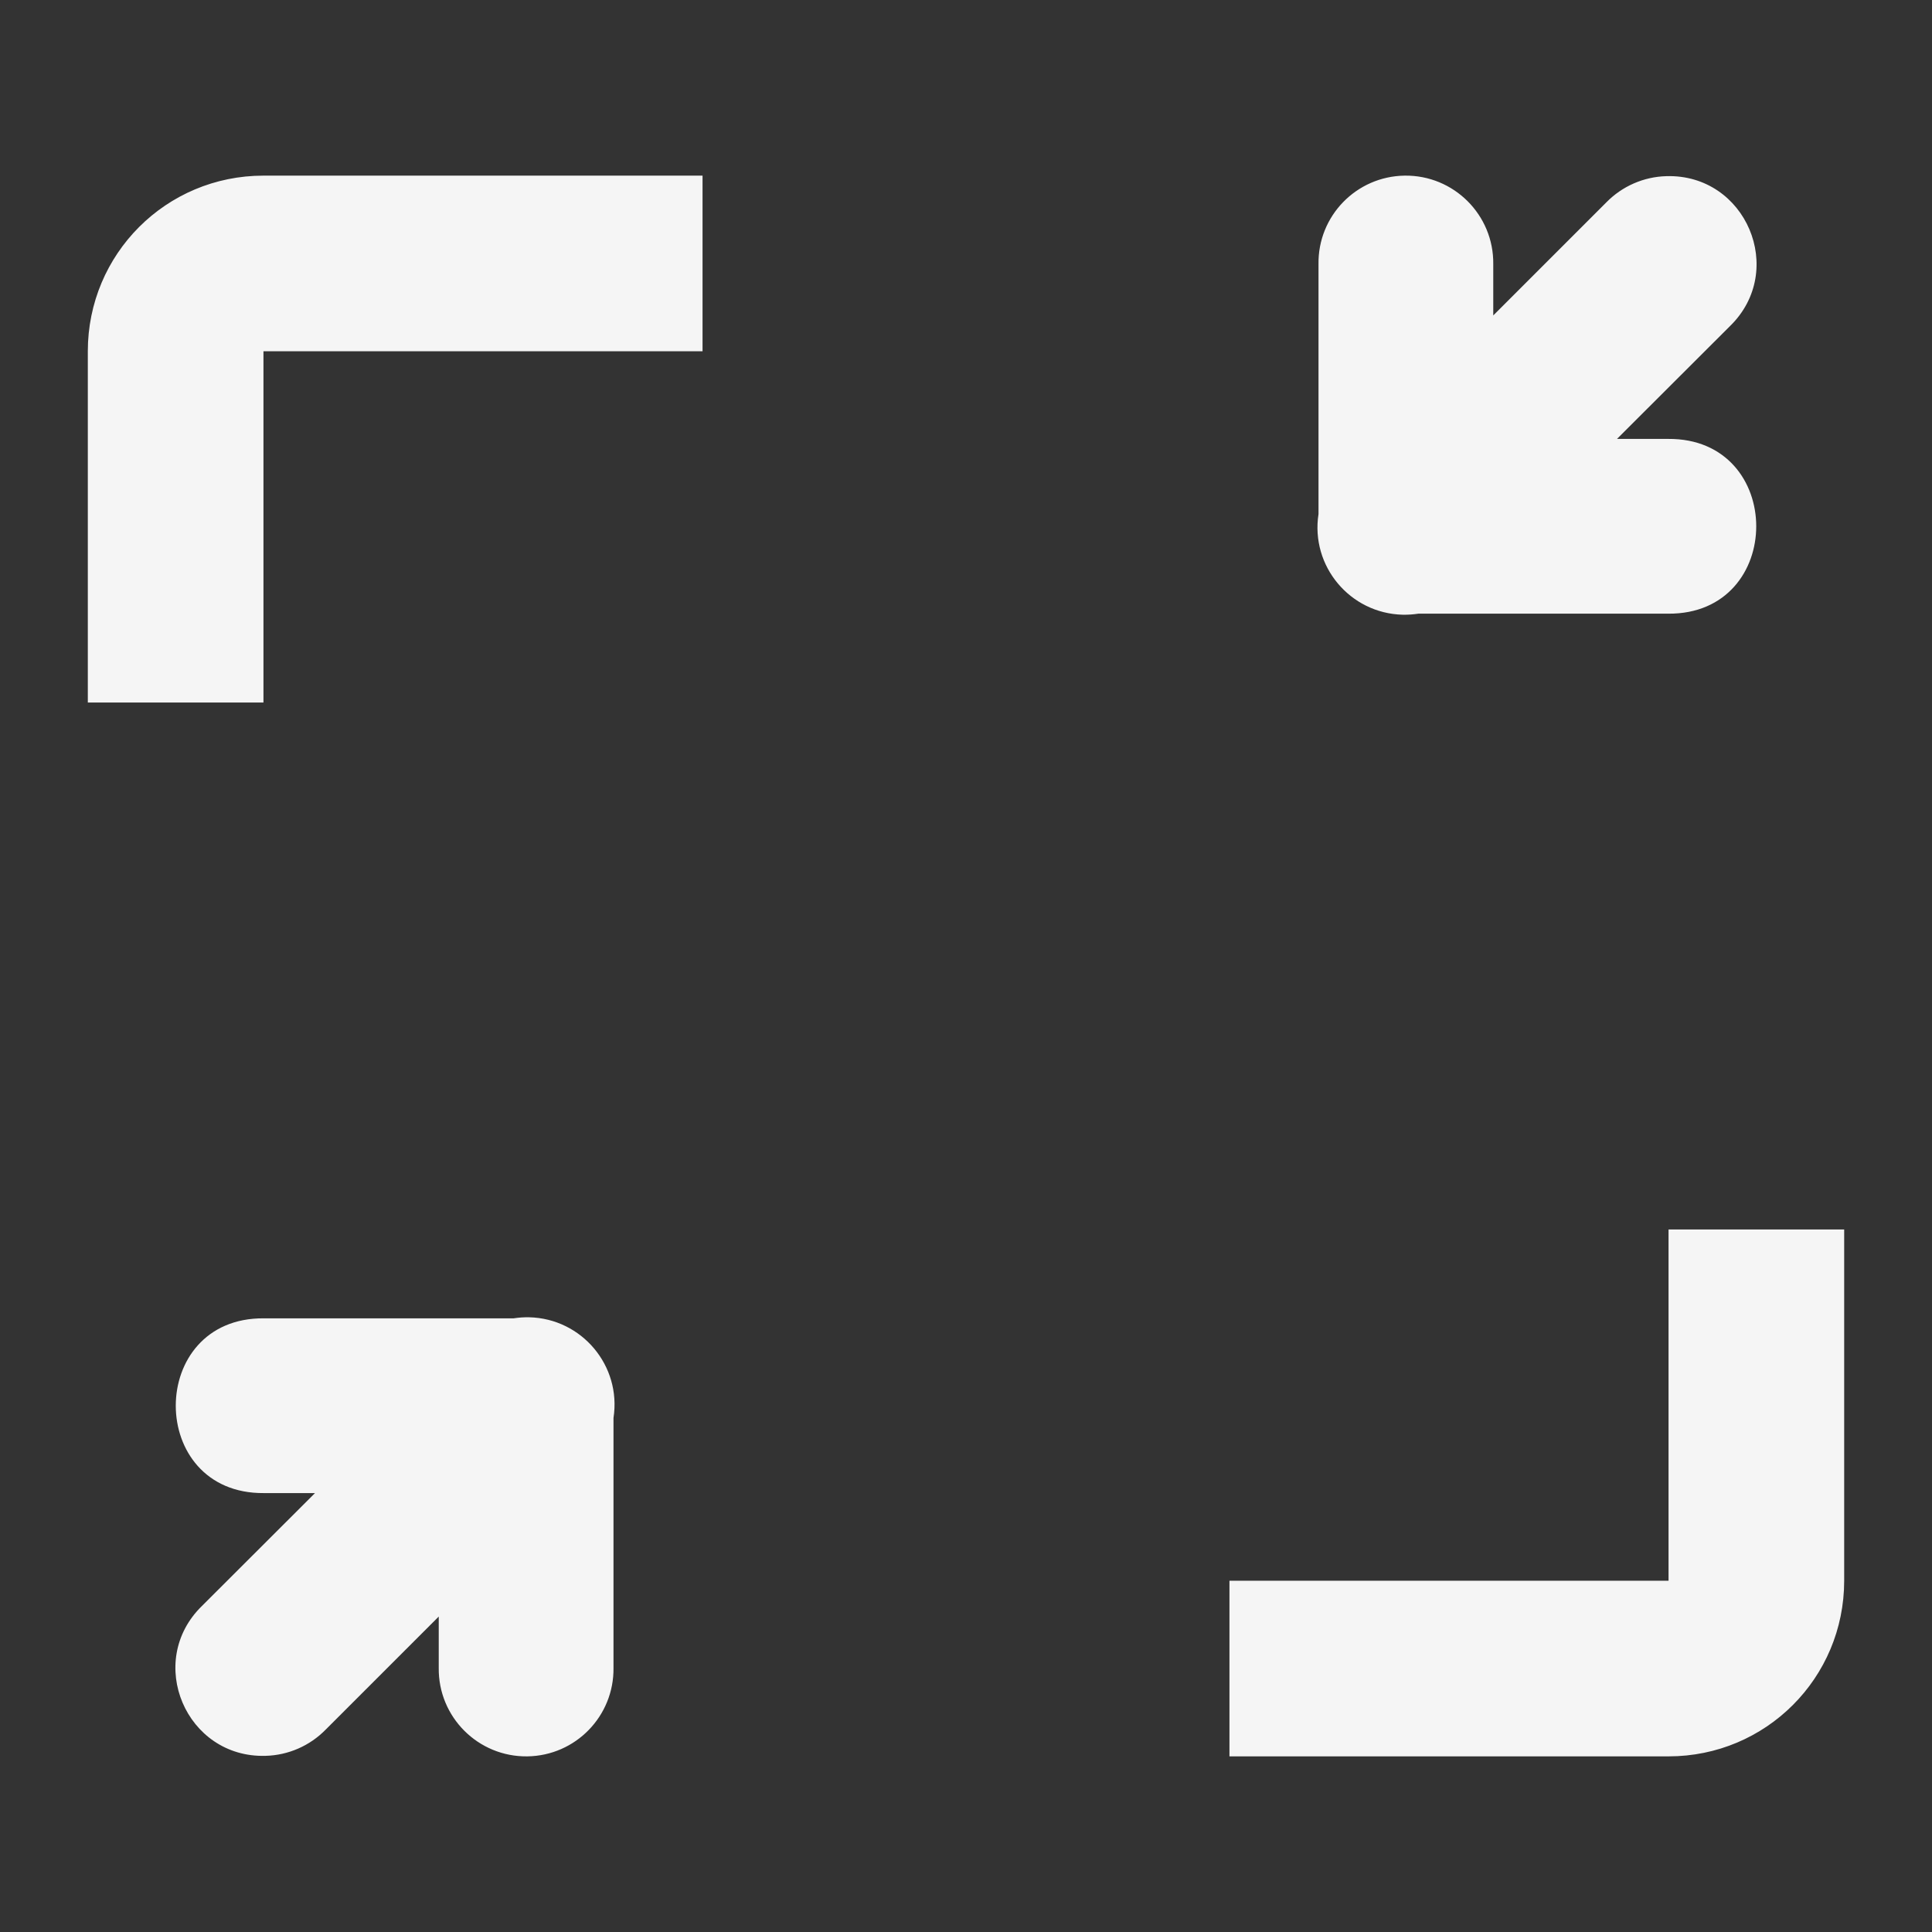 <?xml version="1.0" encoding="UTF-8" standalone="no"?>
<!-- Created with Inkscape (http://www.inkscape.org/) -->

<svg
   xmlns:dc="http://purl.org/dc/elements/1.1/"
   xmlns:cc="http://creativecommons.org/ns#"
   xmlns:rdf="http://www.w3.org/1999/02/22-rdf-syntax-ns#"
   xmlns:svg="http://www.w3.org/2000/svg"
   xmlns="http://www.w3.org/2000/svg"
   xmlns:sodipodi="http://sodipodi.sourceforge.net/DTD/sodipodi-0.dtd"
   xmlns:inkscape="http://www.inkscape.org/namespaces/inkscape"
   width="22"
   height="22"
   viewBox="0 0 22 22"
   id="svg2"
   version="1.1"
   inkscape:version="0.92.3 (2405546, 2018-03-11)"
   sodipodi:docname="zoom-out.svg">
  <rect x="0" y="0" width="22" height="22" fill="#333333" stroke="none"/>
  <defs
     id="defs3051">
    <style
       type="text/css"
       id="current-color-scheme">
    .ColorScheme-Text {
    color:#f5f5f5;
    }
    </style>
  </defs>
  <sodipodi:namedview
     id="base"
     pagecolor="#ffffff"
     bordercolor="#666666"
     borderopacity="1.0"
     inkscape:pageopacity="0.0"
     inkscape:pageshadow="2"
     inkscape:zoom="54.045455"
     inkscape:cx="11"
     inkscape:cy="11"
     inkscape:document-units="px"
     inkscape:current-layer="layer1"
     showgrid="true"
     units="px"
     inkscape:showpageshadow="false"
     borderlayer="true"
     showguides="true"
     inkscape:guide-bbox="true"
     inkscape:window-width="2560"
     inkscape:window-height="1370"
     inkscape:window-x="0"
     inkscape:window-y="33"
     inkscape:window-maximized="1">
    <inkscape:grid
       type="xygrid"
       id="grid4136"
       empspacing="2" />
    <sodipodi:guide
       position="0,20"
       orientation="0,1"
       id="guide4140"
       inkscape:label="Icon Max Height"
       inkscape:color="rgb(233,30,99)"
       inkscape:locked="false" />
    <sodipodi:guide
       position="0,2"
       orientation="0,1"
       id="guide4142"
       inkscape:label="Icon Baseline"
       inkscape:color="rgb(233,30,99)"
       inkscape:locked="false" />
    <sodipodi:guide
       position="11,0"
       orientation="1,0"
       id="guide4144"
       inkscape:label="Center Vertical"
       inkscape:color="rgb(221,44,0)"
       inkscape:locked="false" />
    <sodipodi:guide
       position="15,11"
       orientation="0,1"
       id="guide4146"
       inkscape:label="Center Horizontal"
       inkscape:color="rgb(221,44,0)"
       inkscape:locked="false" />
  </sodipodi:namedview>
  <g
     inkscape:label="Capa 1"
     inkscape:groupmode="layer"
     id="layer1"
     transform="translate(0,-1030.362)">
    <path
       style="fill:currentColor;fill-opacity:1;stroke:none" class="ColorScheme-Text"
       d="M 3,2 C 1.892,2 1,2.892 1,4 V 8 H 3 V 6 4 H 8 V 2 Z m 12.994,0 c -0.549,0.008 -0.988,0.459 -0.98,1.008 V 5.854 C 14.922,6.447 15.373,6.985 15.973,7 c 0.059,0.001 0.119,-0.003 0.178,-0.012 h 2.844 c 1.338,0.011 1.338,-2.001 0,-1.99 h -0.582 l 1.287,-1.285 C 20.349,3.08 19.882,1.979 18.975,2.006 c -0.258,0.007 -0.503,0.114 -0.684,0.299 l -1.287,1.287 V 3.008 C 17.011,2.448 16.555,1.992 15.994,2 Z M 19,14 v 4 h -5 v 2 h 5 c 1.108,0 2,-0.892 2,-2 V 14 Z M 6.025,15 c -0.059,-0.001 -0.118,0.003 -0.176,0.012 h -2.844 c -1.338,-0.011 -1.338,2.001 0,1.99 h 0.582 l -1.287,1.285 c -0.65,0.633 -0.182,1.734 0.725,1.707 0.258,-0.007 0.503,-0.114 0.684,-0.299 l 1.287,-1.287 v 0.584 C 4.989,19.552 5.445,20.008 6.006,20 6.555,19.992 6.993,19.541 6.986,18.992 V 16.146 C 7.078,15.553 6.626,15.014 6.025,15 Z"
       transform="translate(0,1030.362)"
       id="path846"
       inkscape:connector-curvature="0"
       sodipodi:nodetypes="ssccccccsccccccccccccccccccsscccccccccccccccc" />
  </g>
</svg>
